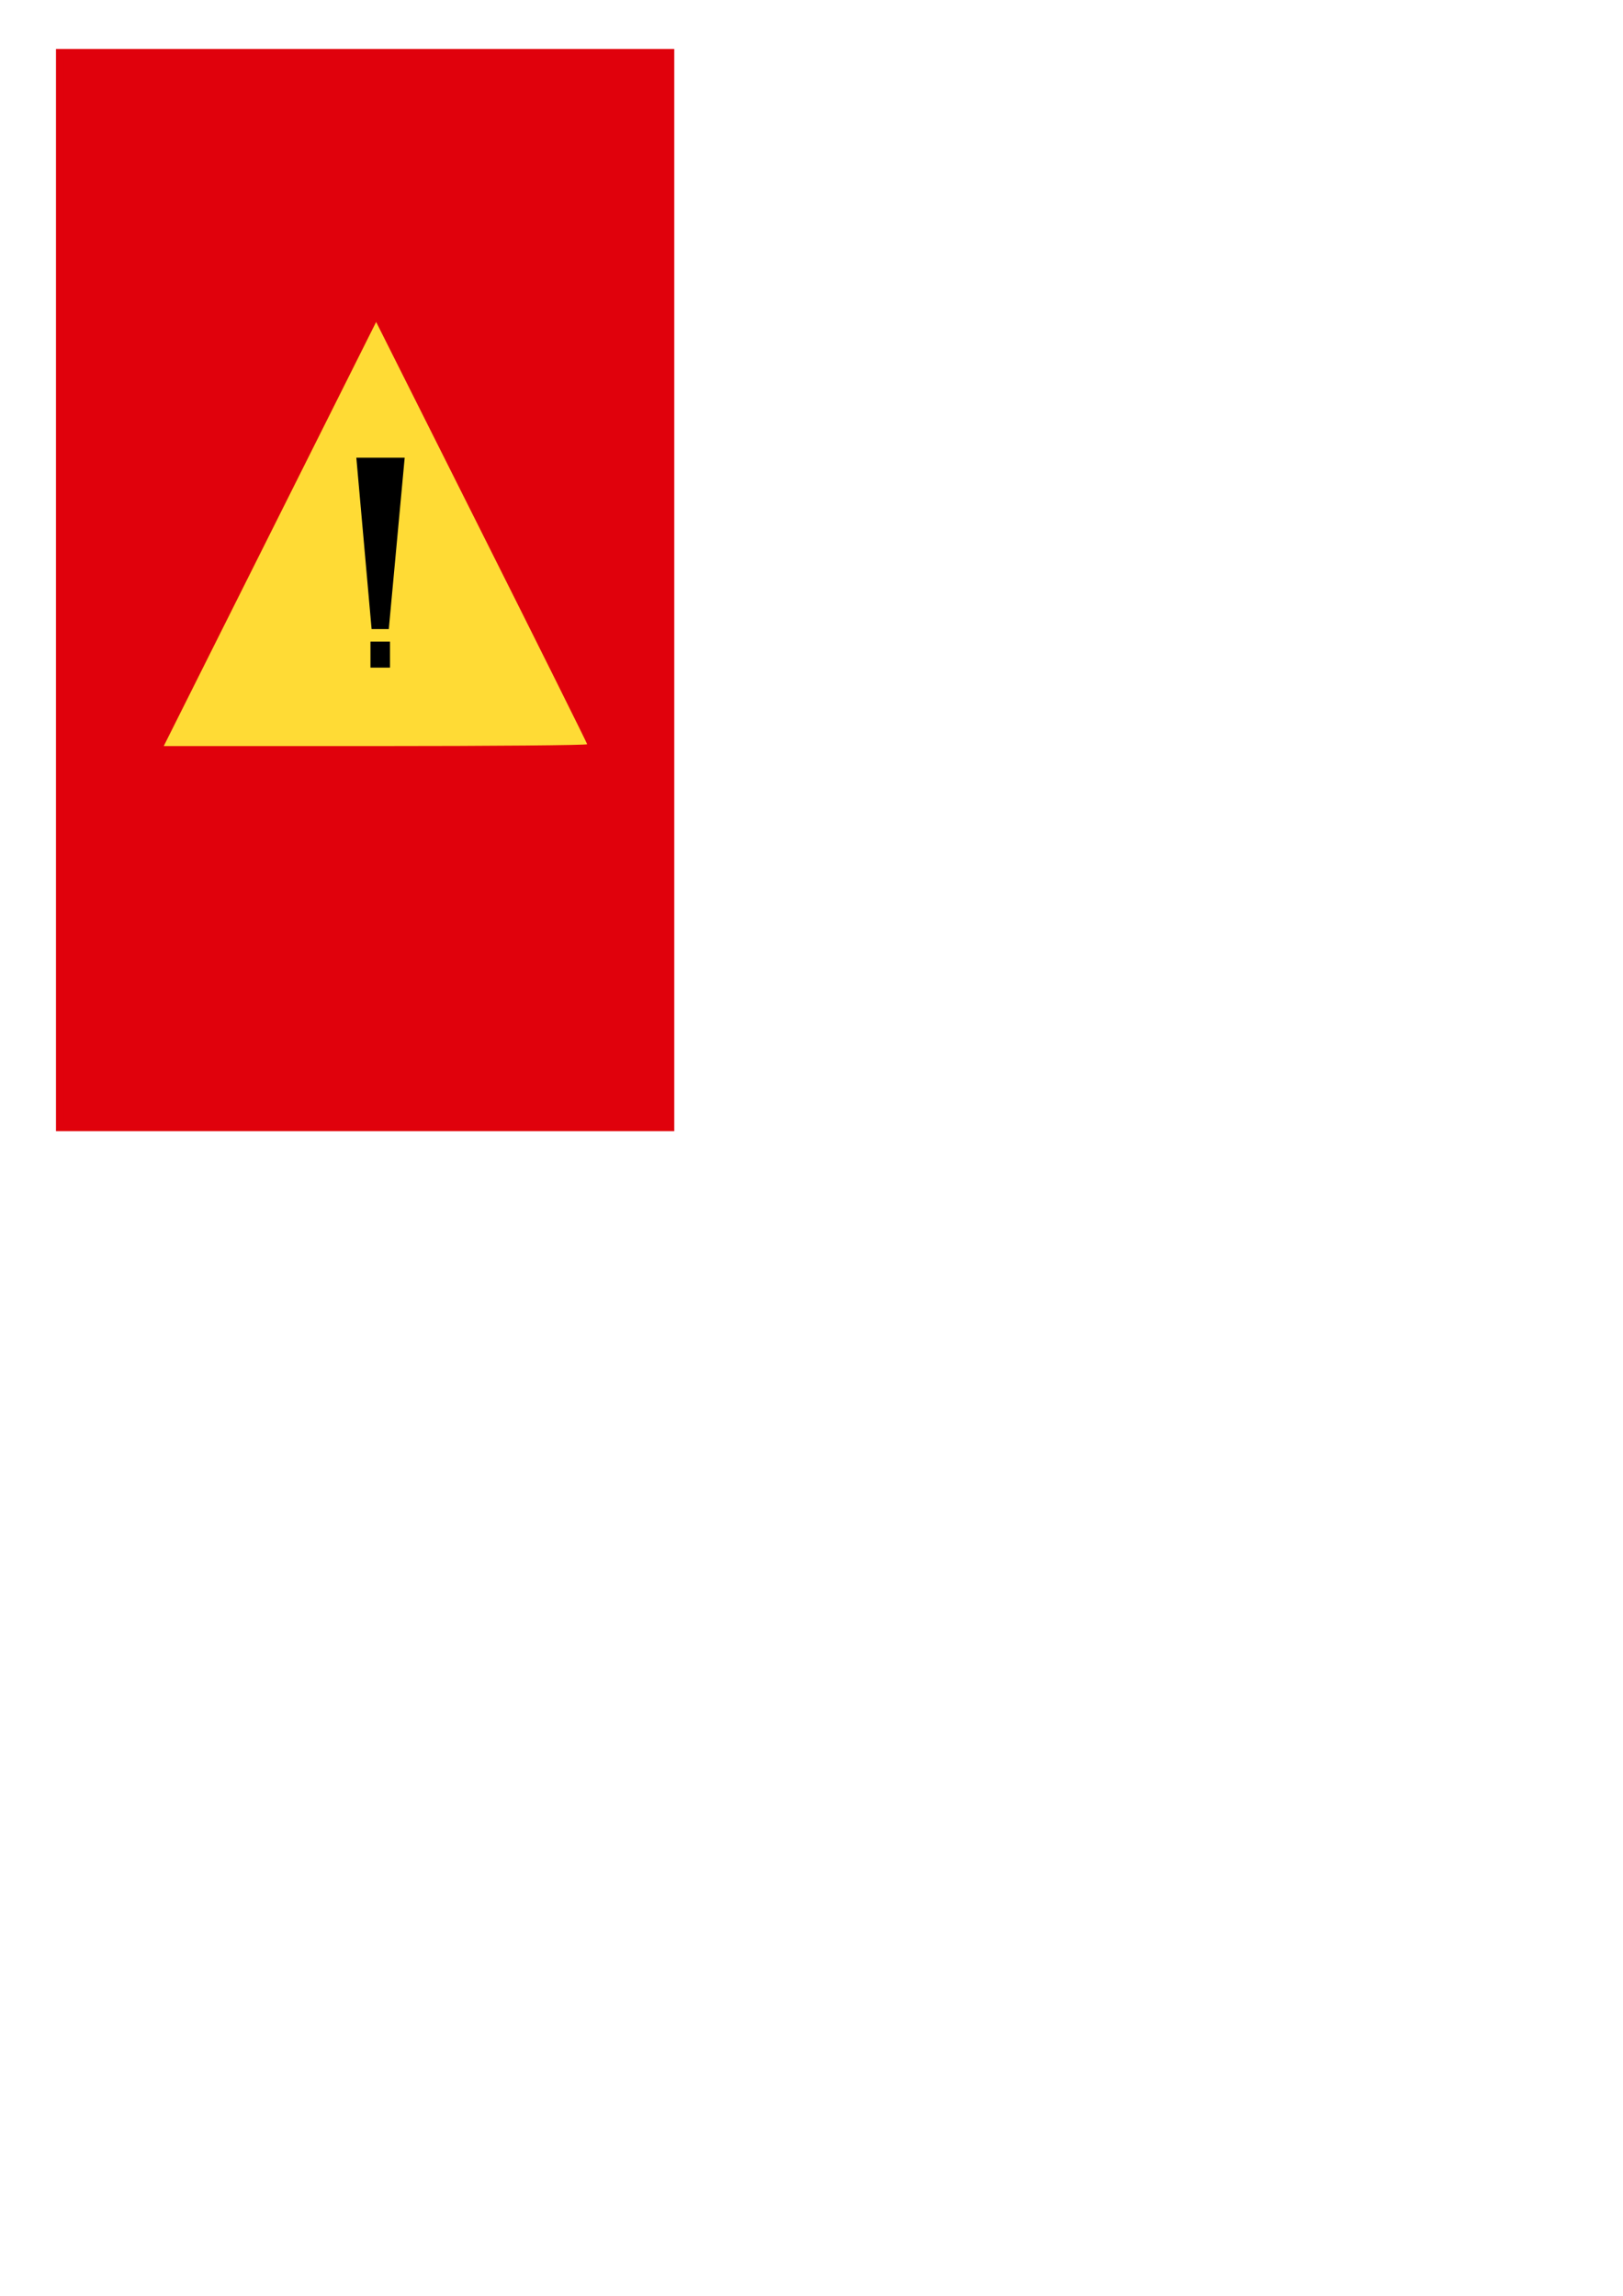 <?xml version="1.0" encoding="UTF-8" standalone="no"?>
<!-- Created with Inkscape (http://www.inkscape.org/) -->

<svg
   width="210mm"
   height="297mm"
   viewBox="0 0 210 297"
   version="1.1"
   id="svg5"
   inkscape:version="1.1 (c68e22c387, 2021-05-23)"
   sodipodi:docname="barrels.svg"
   xmlns:inkscape="http://www.inkscape.org/namespaces/inkscape"
   xmlns:sodipodi="http://sodipodi.sourceforge.net/DTD/sodipodi-0.dtd"
   xmlns="http://www.w3.org/2000/svg"
   xmlns:svg="http://www.w3.org/2000/svg">
  <sodipodi:namedview
     id="namedview7"
     pagecolor="#505050"
     bordercolor="#ffffff"
     borderopacity="1"
     inkscape:pageshadow="0"
     inkscape:pageopacity="0"
     inkscape:pagecheckerboard="1"
     inkscape:document-units="mm"
     showgrid="false"
     inkscape:snap-nodes="false"
     inkscape:zoom="0.58083614"
     inkscape:cx="-31.850635"
     inkscape:cy="505.30602"
     inkscape:window-width="1600"
     inkscape:window-height="837"
     inkscape:window-x="-8"
     inkscape:window-y="-8"
     inkscape:window-maximized="1"
     inkscape:current-layer="layer1" />
  <defs
     id="defs2" />
  <g
     inkscape:label="Layer 1"
     inkscape:groupmode="layer"
     id="layer1">
    <g
       id="g12451"
       transform="translate(-3.644,-3.644)">
      <rect
         style="fill:#e0010c;fill-opacity:1;stroke:#e0010c;stroke-width:1;stroke-linecap:round;stroke-opacity:1;paint-order:stroke fill markers"
         id="rect31"
         width="79"
         height="139"
         x="11.388"
         y="10.477" />
      <path
         style="fill:#ffdb35;fill-opacity:1;stroke:#fbc700;stroke-width:2.072;stroke-linecap:square;stroke-miterlimit:4;stroke-dasharray:none;stroke-opacity:0;paint-order:stroke fill markers"
         d="M 38.572,72.729 52.313,45.295 65.957,72.49 c 7.504,14.957 13.652,27.302 13.661,27.433 0.01,0.131 -12.314,0.239 -27.385,0.239 H 24.83 Z"
         id="path5957" />
      <path
         id="rect8260"
         style="stroke:#000000;stroke-width:0.462;stroke-linecap:square;paint-order:stroke fill markers"
         d="m 50.003,63.082 h 5.75 l -2.013,21.71 H 51.936 Z"
         sodipodi:nodetypes="ccccc" />
      <rect
         style="fill:#000000;fill-opacity:1;stroke:#000000;stroke-width:0.892;stroke-linecap:square;stroke-miterlimit:4;stroke-dasharray:none;stroke-opacity:1;paint-order:stroke fill markers"
         id="rect8801"
         width="1.633"
         height="2.472"
         x="52.024"
         y="87.095" />
    </g>
  </g>
</svg>
